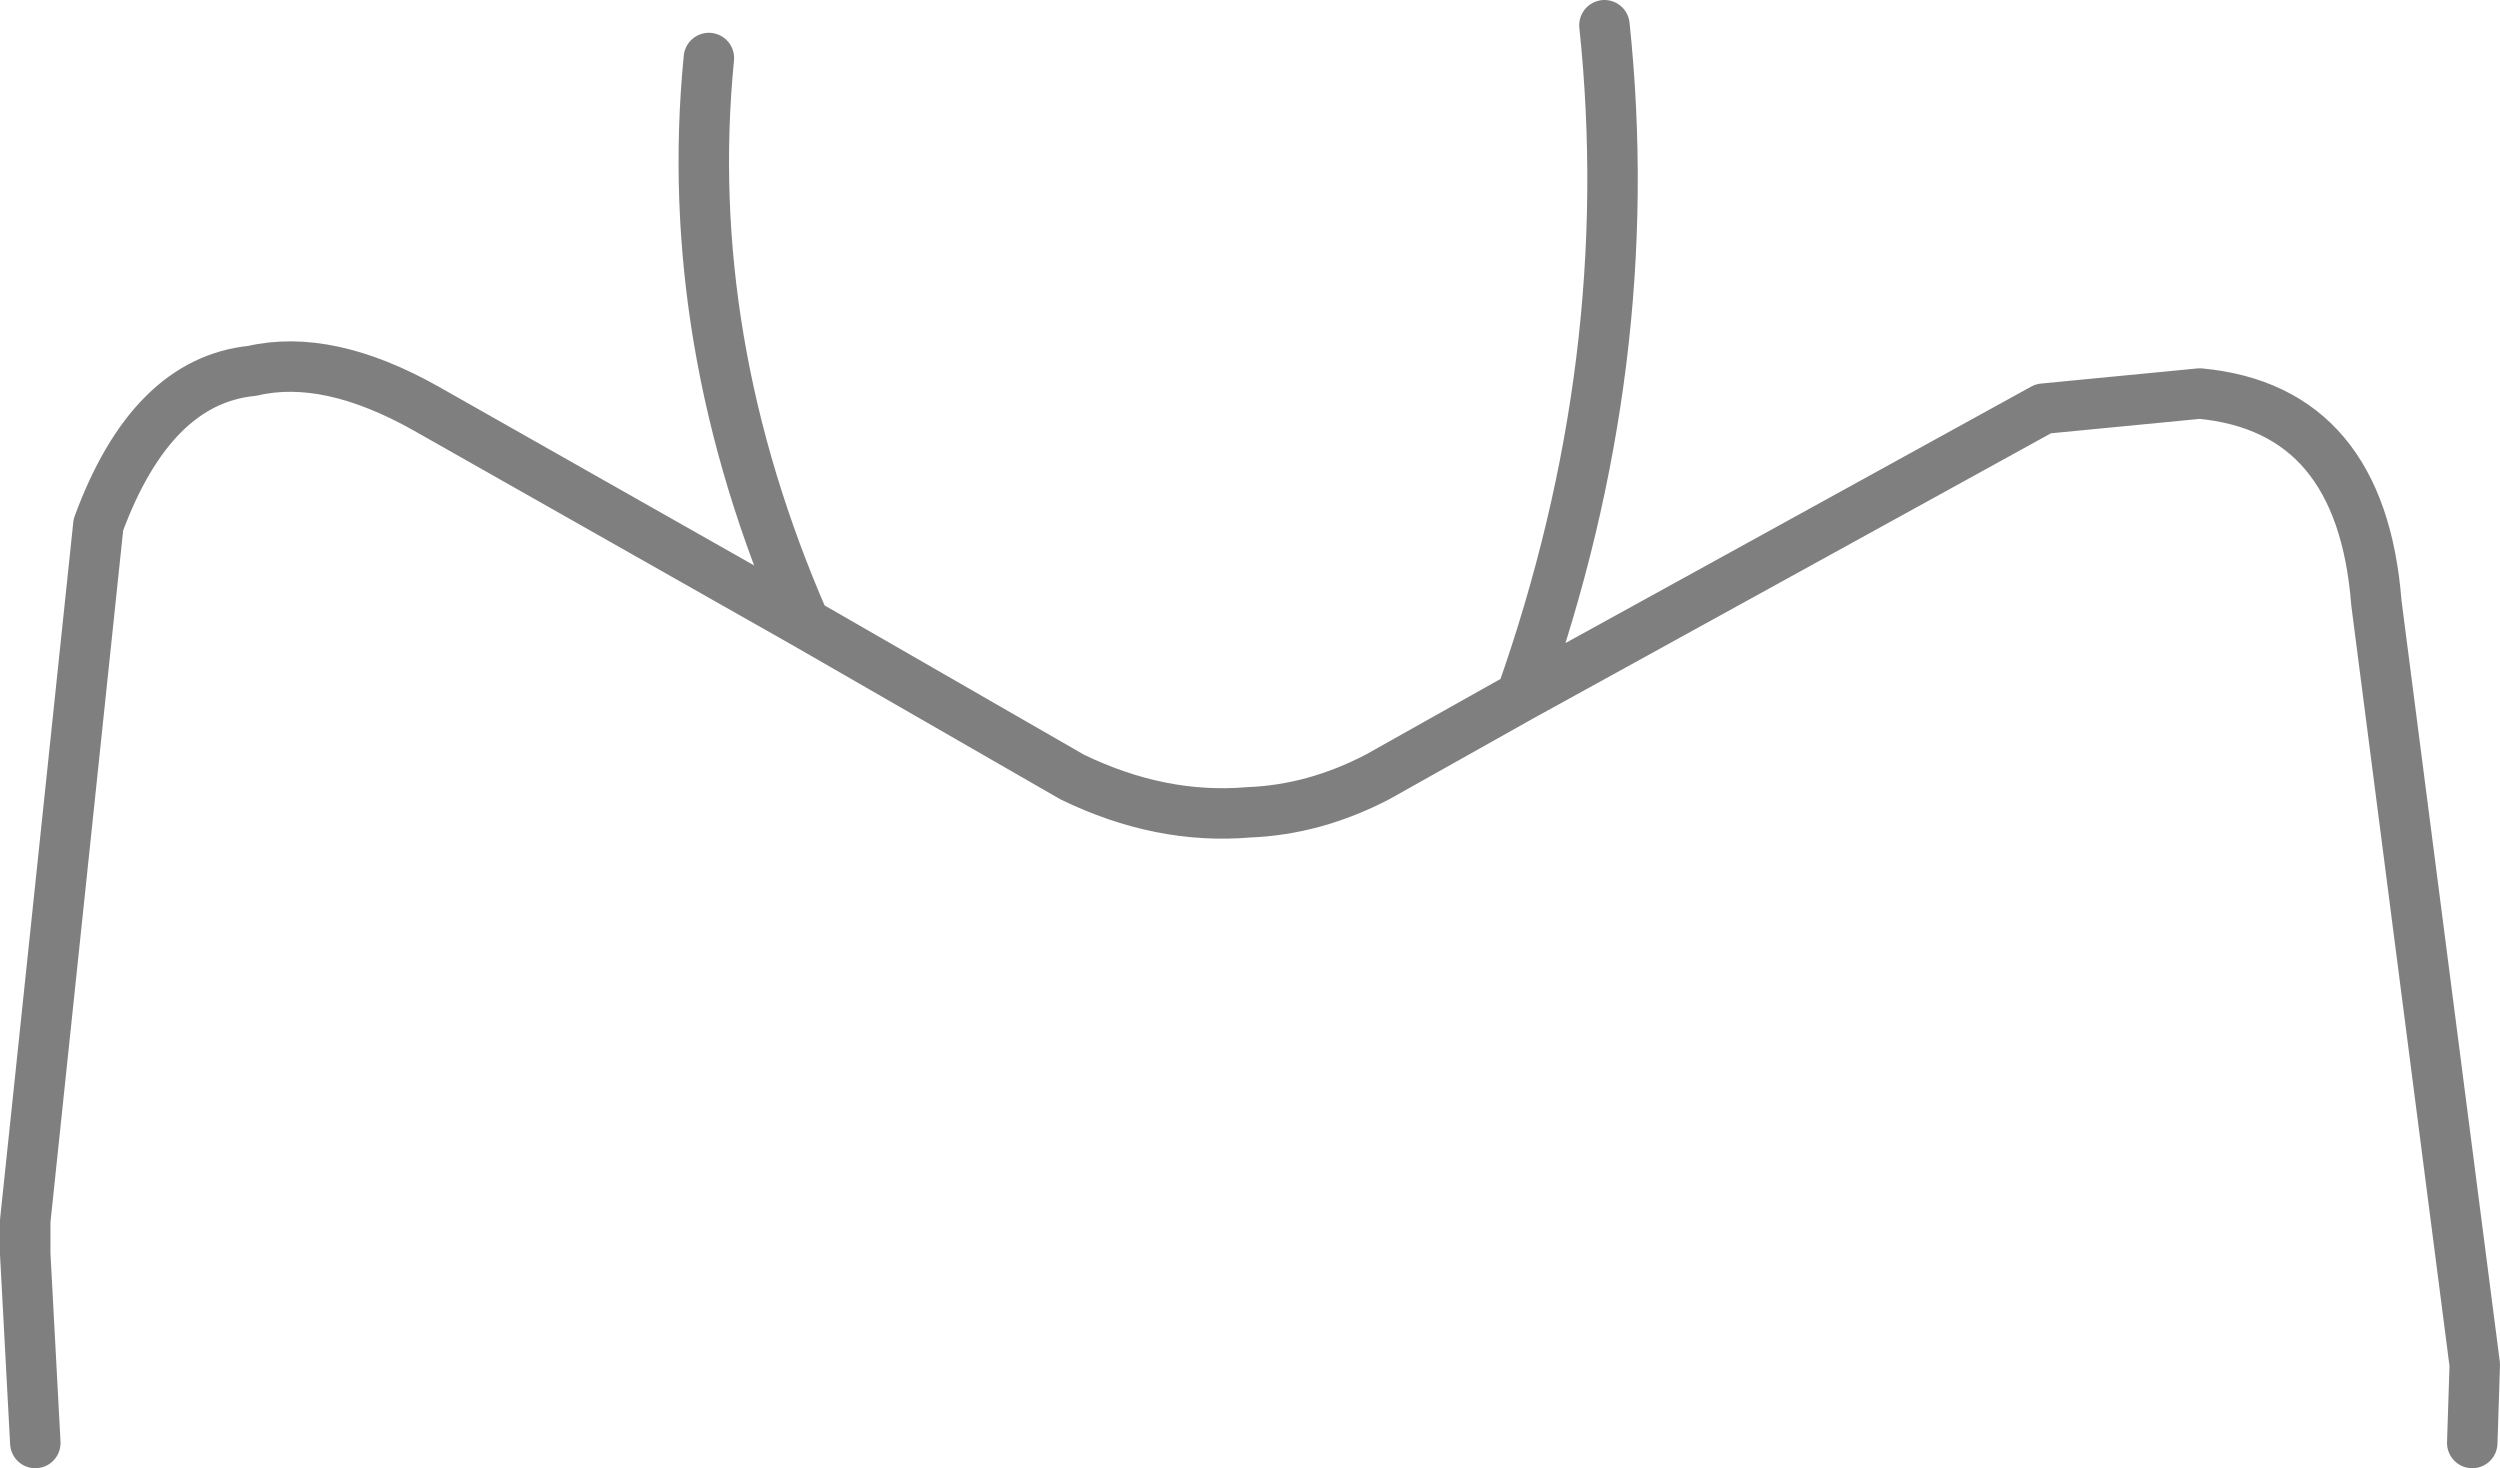 <?xml version="1.0" encoding="UTF-8" standalone="no"?>
<svg xmlns:xlink="http://www.w3.org/1999/xlink" height="29.1px" width="49.55px" xmlns="http://www.w3.org/2000/svg">
  <g transform="matrix(1.0, 0.0, 0.0, 1.0, -375.15, -108.2)">
    <path d="M424.15 136.8 L424.2 135.25 422.25 120.15 Q421.95 116.3 418.75 116.0 L415.65 116.3 405.3 122.0 402.45 123.6 Q401.2 124.25 399.9 124.3 398.15 124.45 396.4 123.6 L391.1 120.55 383.6 116.3 Q381.65 115.2 380.15 115.55 378.15 115.75 377.1 118.6 L375.65 132.4 375.65 133.05 375.85 136.8 M391.1 120.55 Q388.65 114.95 389.2 109.35 M406.95 108.7 Q407.65 115.35 405.3 122.0" fill="none" stroke="#000000" stroke-linecap="round" stroke-linejoin="round" stroke-opacity="0.502" stroke-width="1.0"/>
  </g>
</svg>
